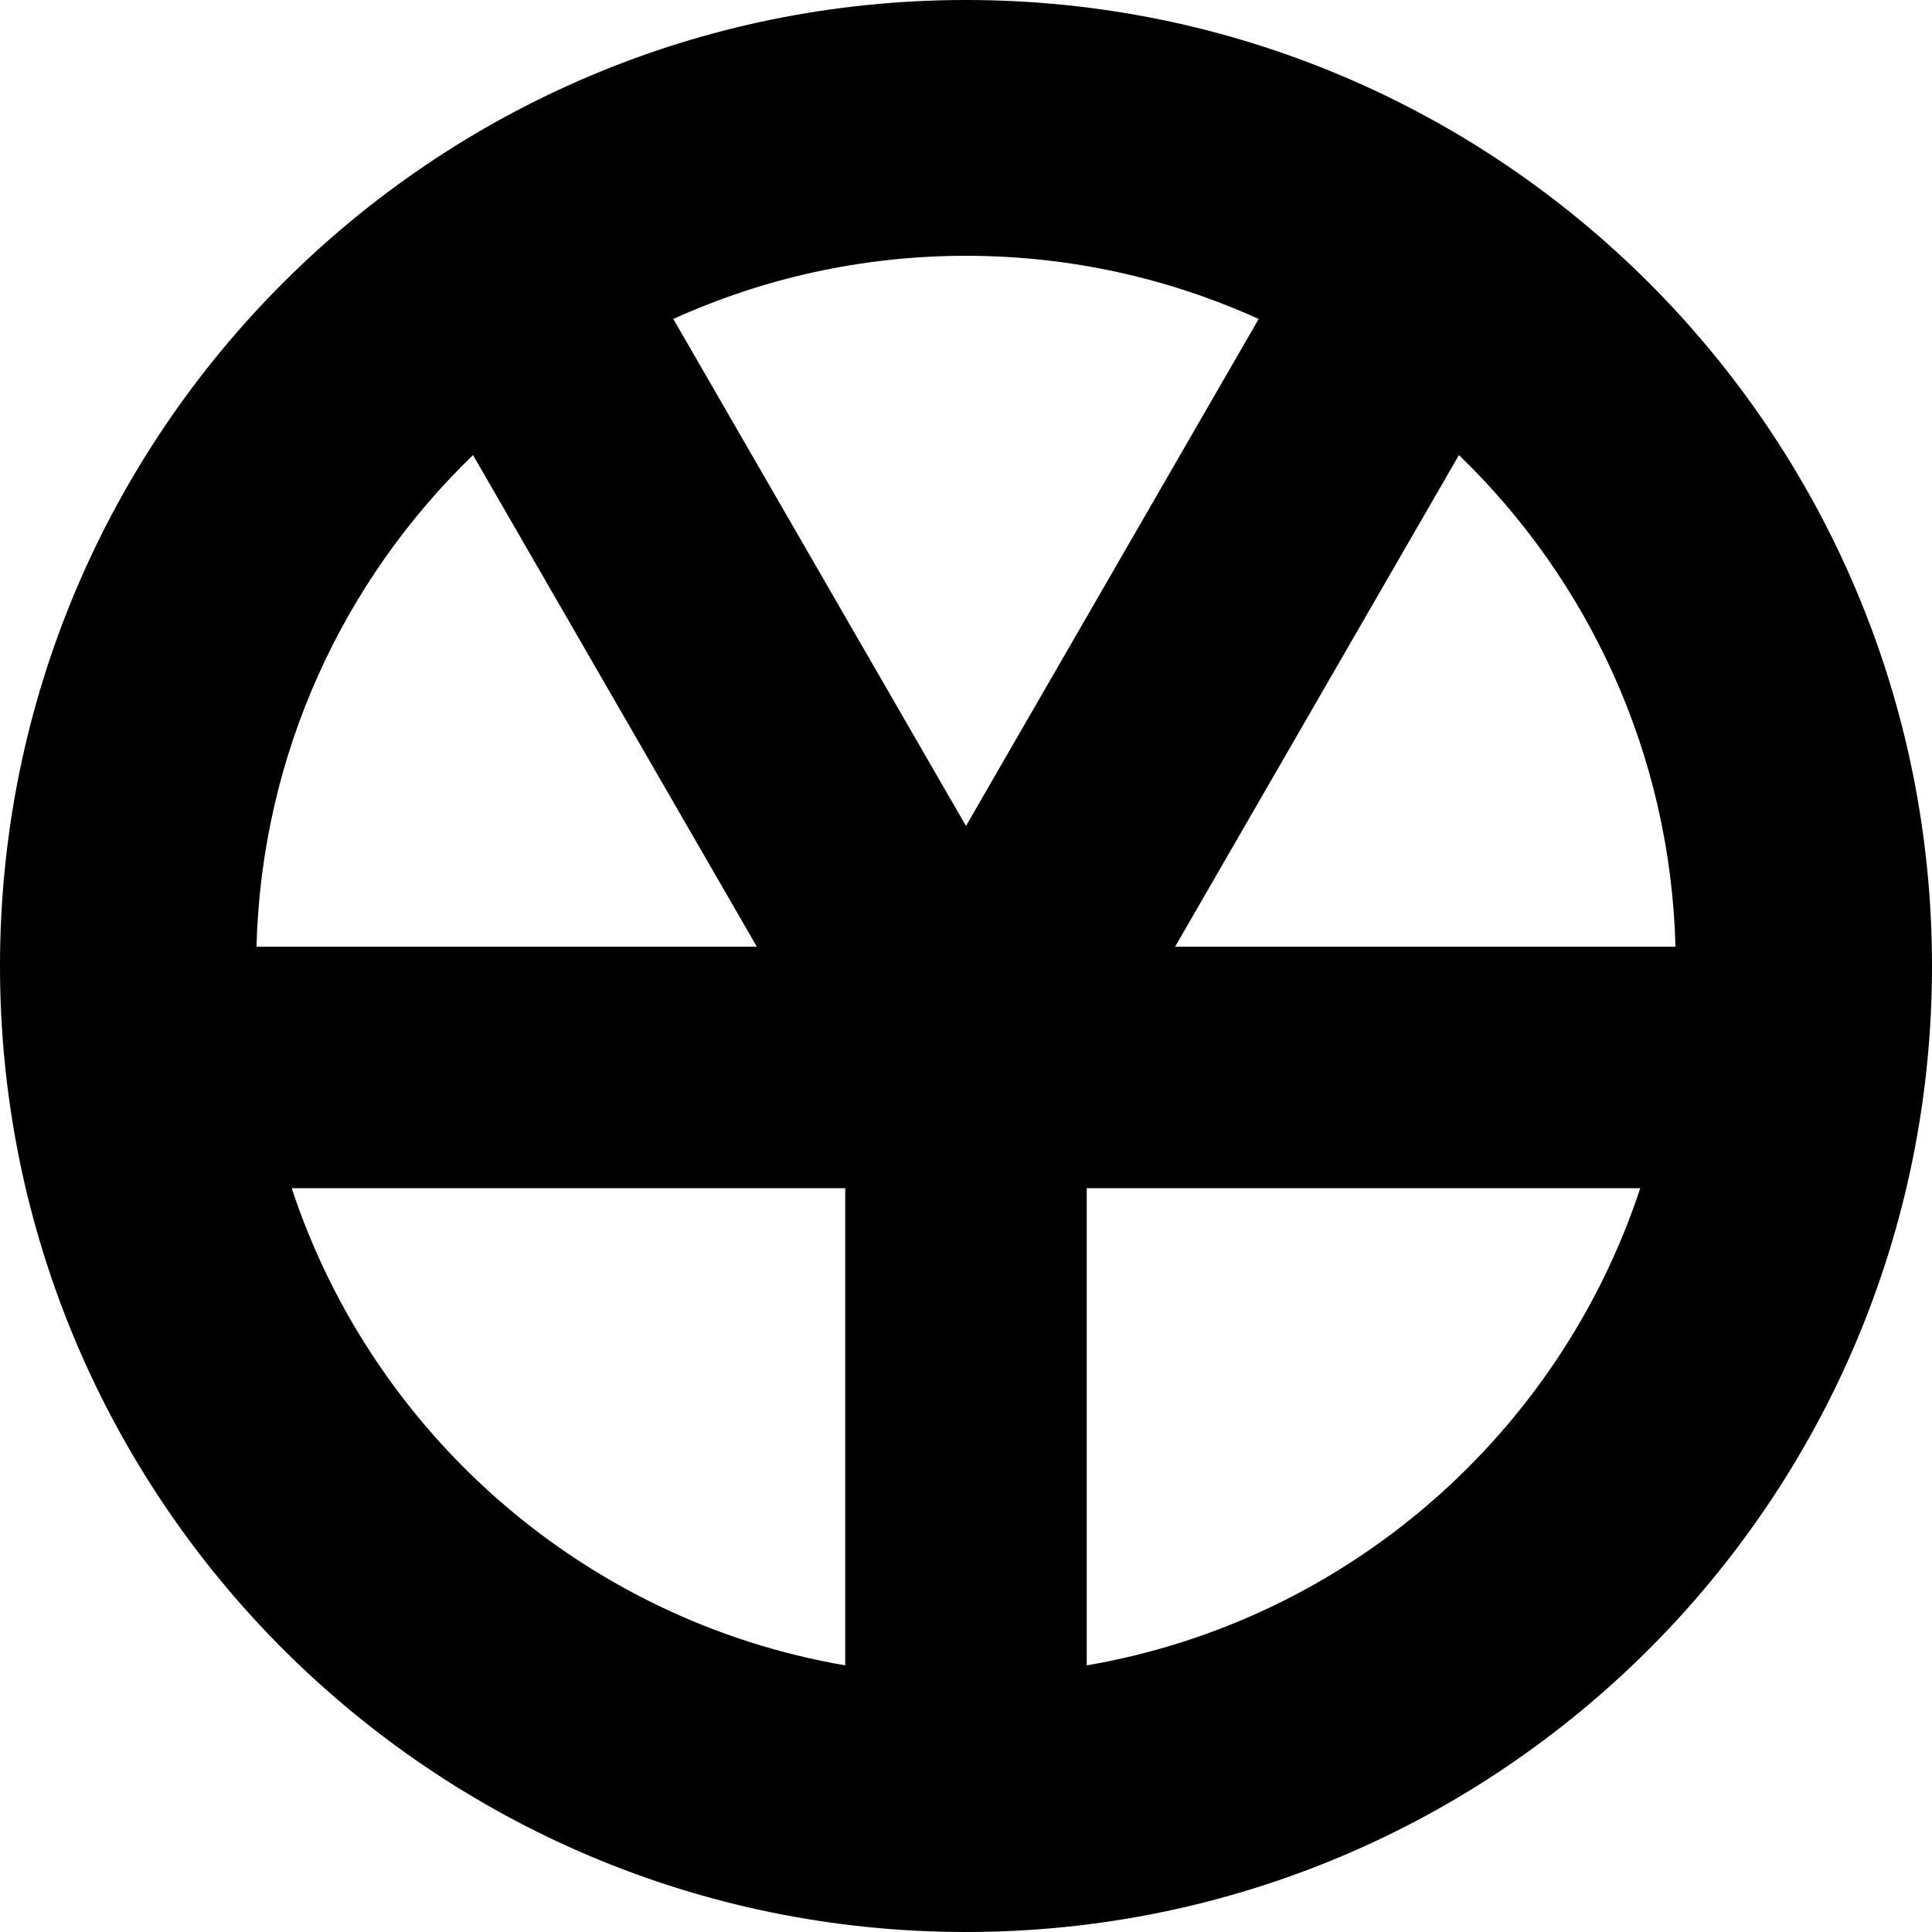 <svg xmlns="http://www.w3.org/2000/svg" width="642" viewBox="0 0 642 642" height="642" data-name="Layer 1"><path d="M321 0C143.72 0 0 143.72 0 321s143.72 321 321 321 321-143.72 321-321S498.28 0 321 0Zm235.77 314.58H390.49l94.31-163.36c43.02 41.54 70.26 99.25 71.96 163.36ZM418.26 105.99 321 274.46l-97.26-168.47C253.41 92.54 286.31 85 321 85s67.6 7.55 97.26 20.99Zm-261.08 45.23 94.31 163.36H85.23c1.7-64.11 28.94-121.82 71.96-163.36ZM96.93 394.83h183.94V553.4c-86.56-14.84-156.98-76.8-183.94-158.57ZM361.12 553.4V394.83h183.94C518.1 476.6 447.69 538.56 361.12 553.4Z" style="fill-rule:evenodd"></path></svg>